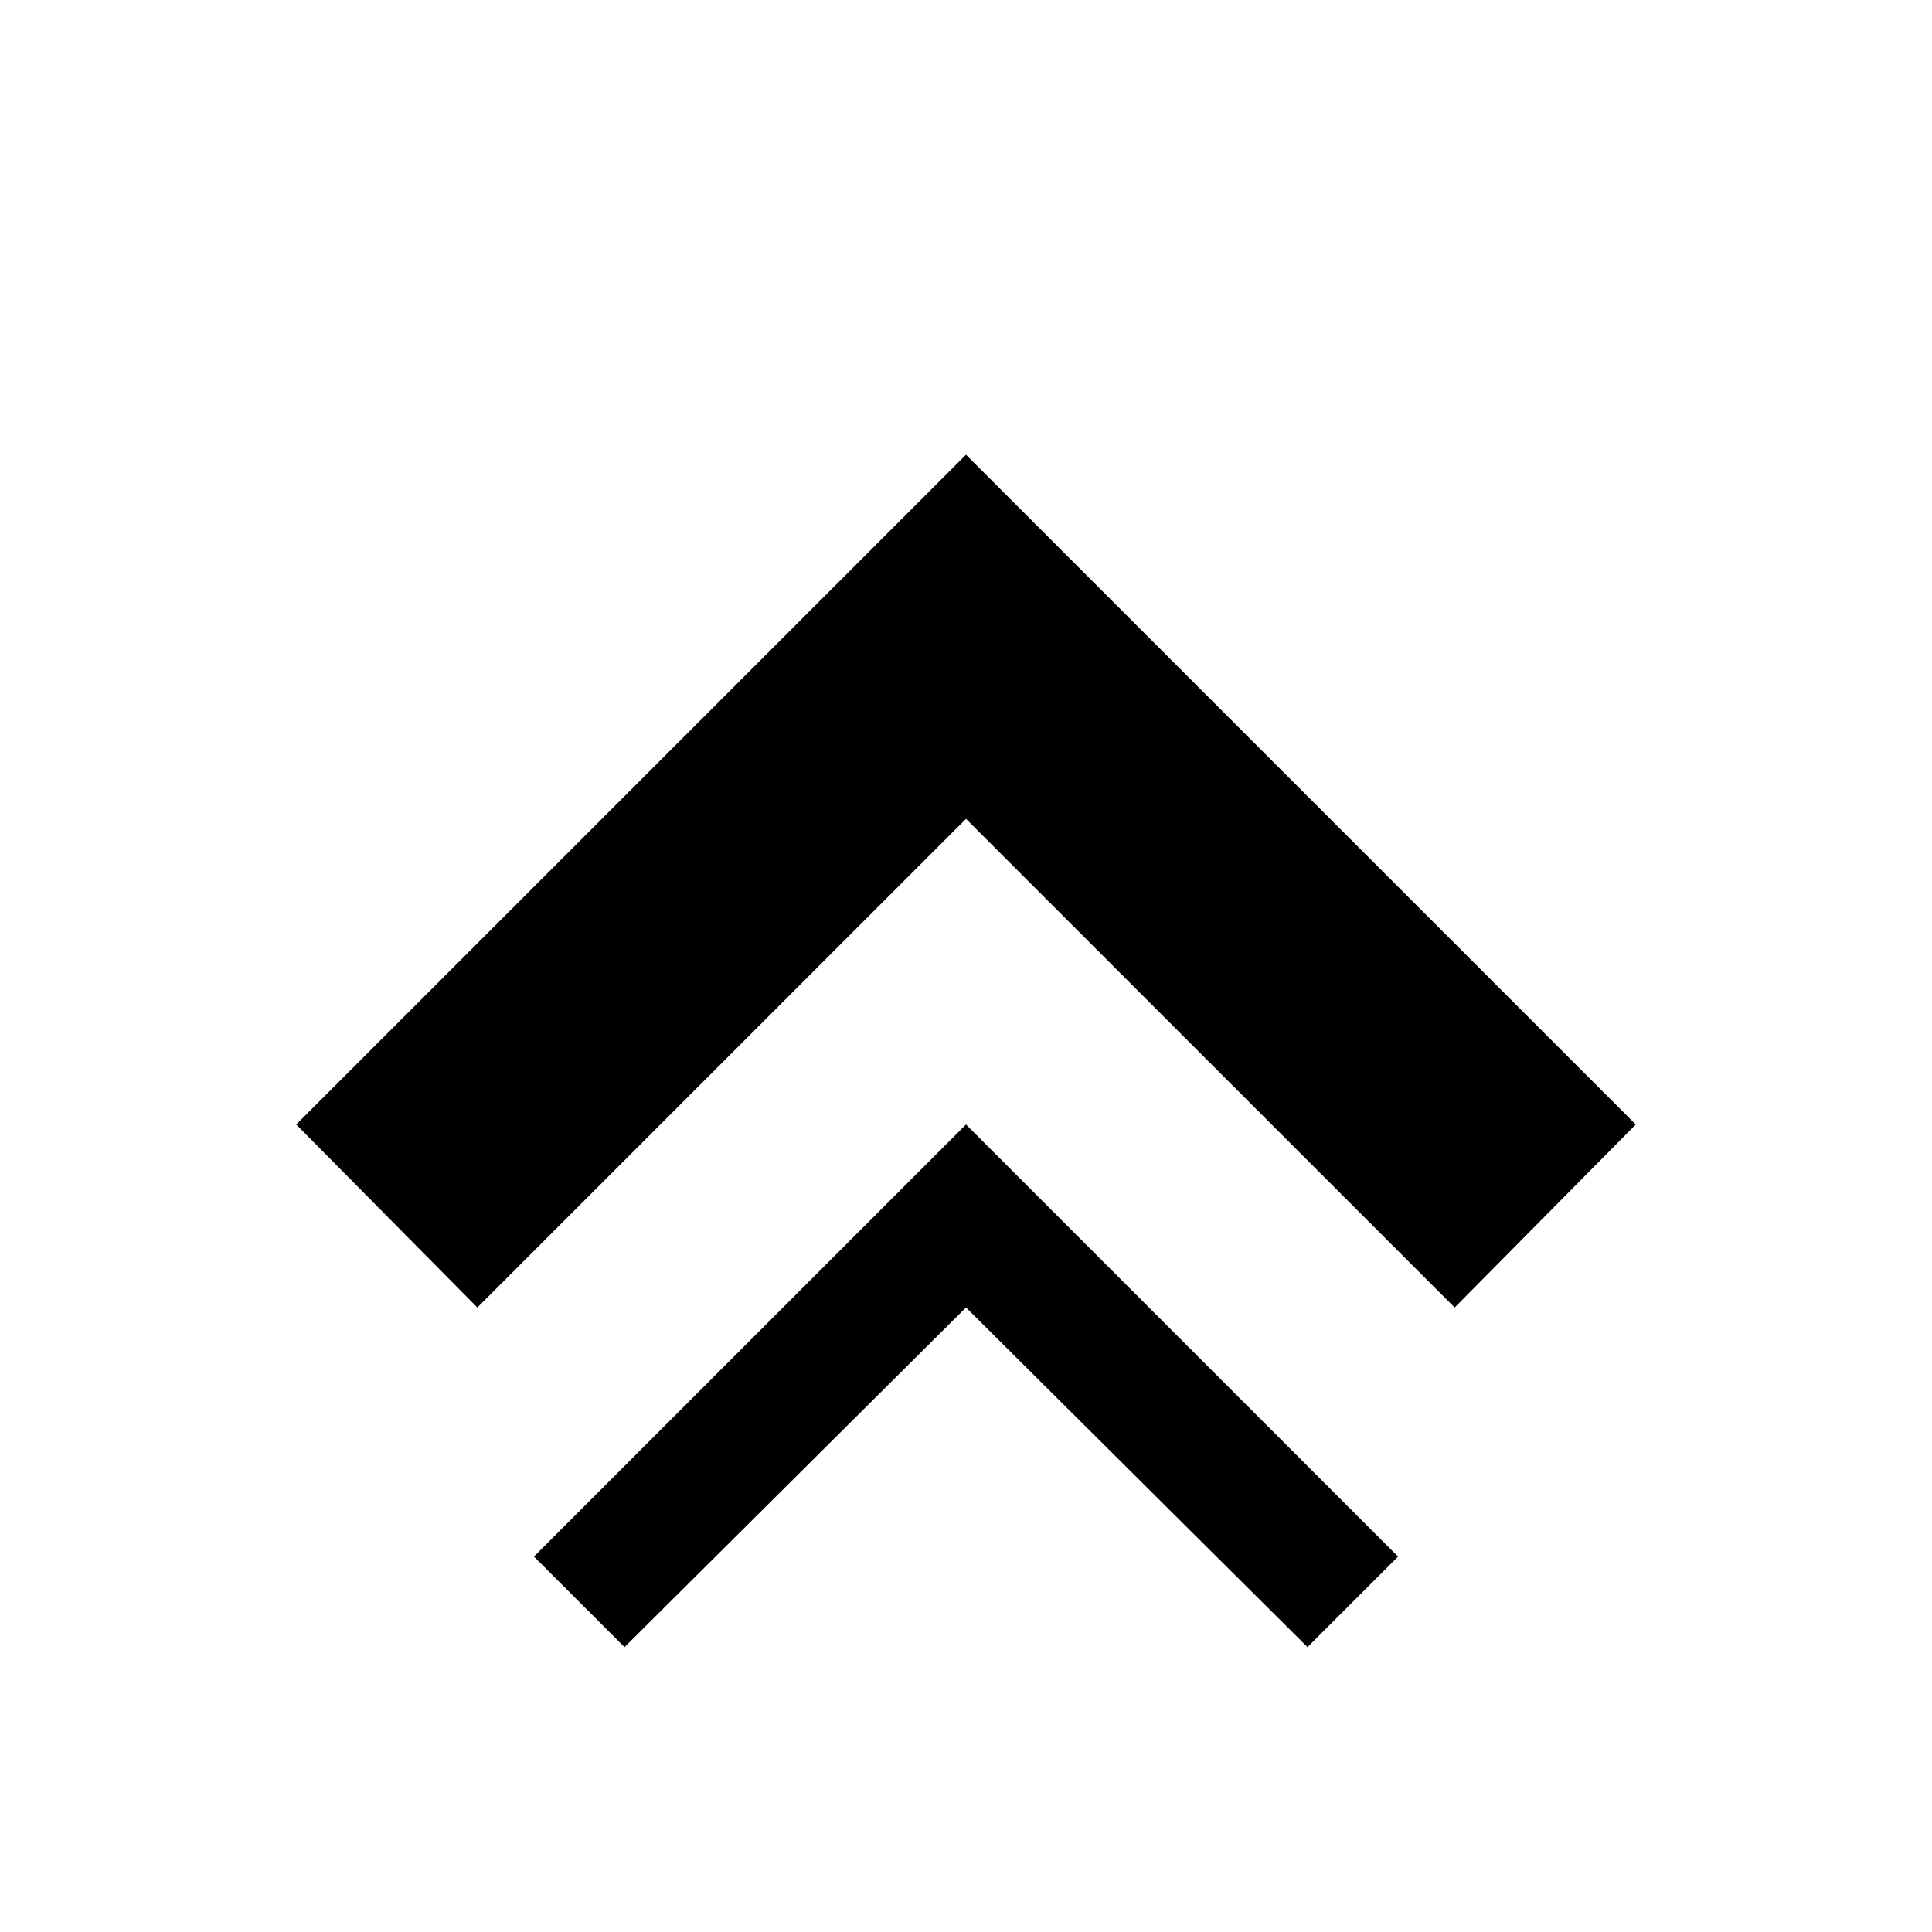 <?xml version="1.0" standalone="no"?>
<!DOCTYPE svg PUBLIC "-//W3C//DTD SVG 1.1//EN" "http://www.w3.org/Graphics/SVG/1.1/DTD/svg11.dtd" >
<svg xmlns="http://www.w3.org/2000/svg" xmlns:xlink="http://www.w3.org/1999/xlink" version="1.1" viewBox="0 -64 1024 1024">
  <g transform="matrix(1 0 0 -1 0 960)">
   <path fill="currentColor"
d="M157 428l355 355l355 -355l-96 -97l-259 259l-259 -259zM283 199l229 229l229 -229l-48 -48l-181 180l-181 -180z" />
  </g>

</svg>
